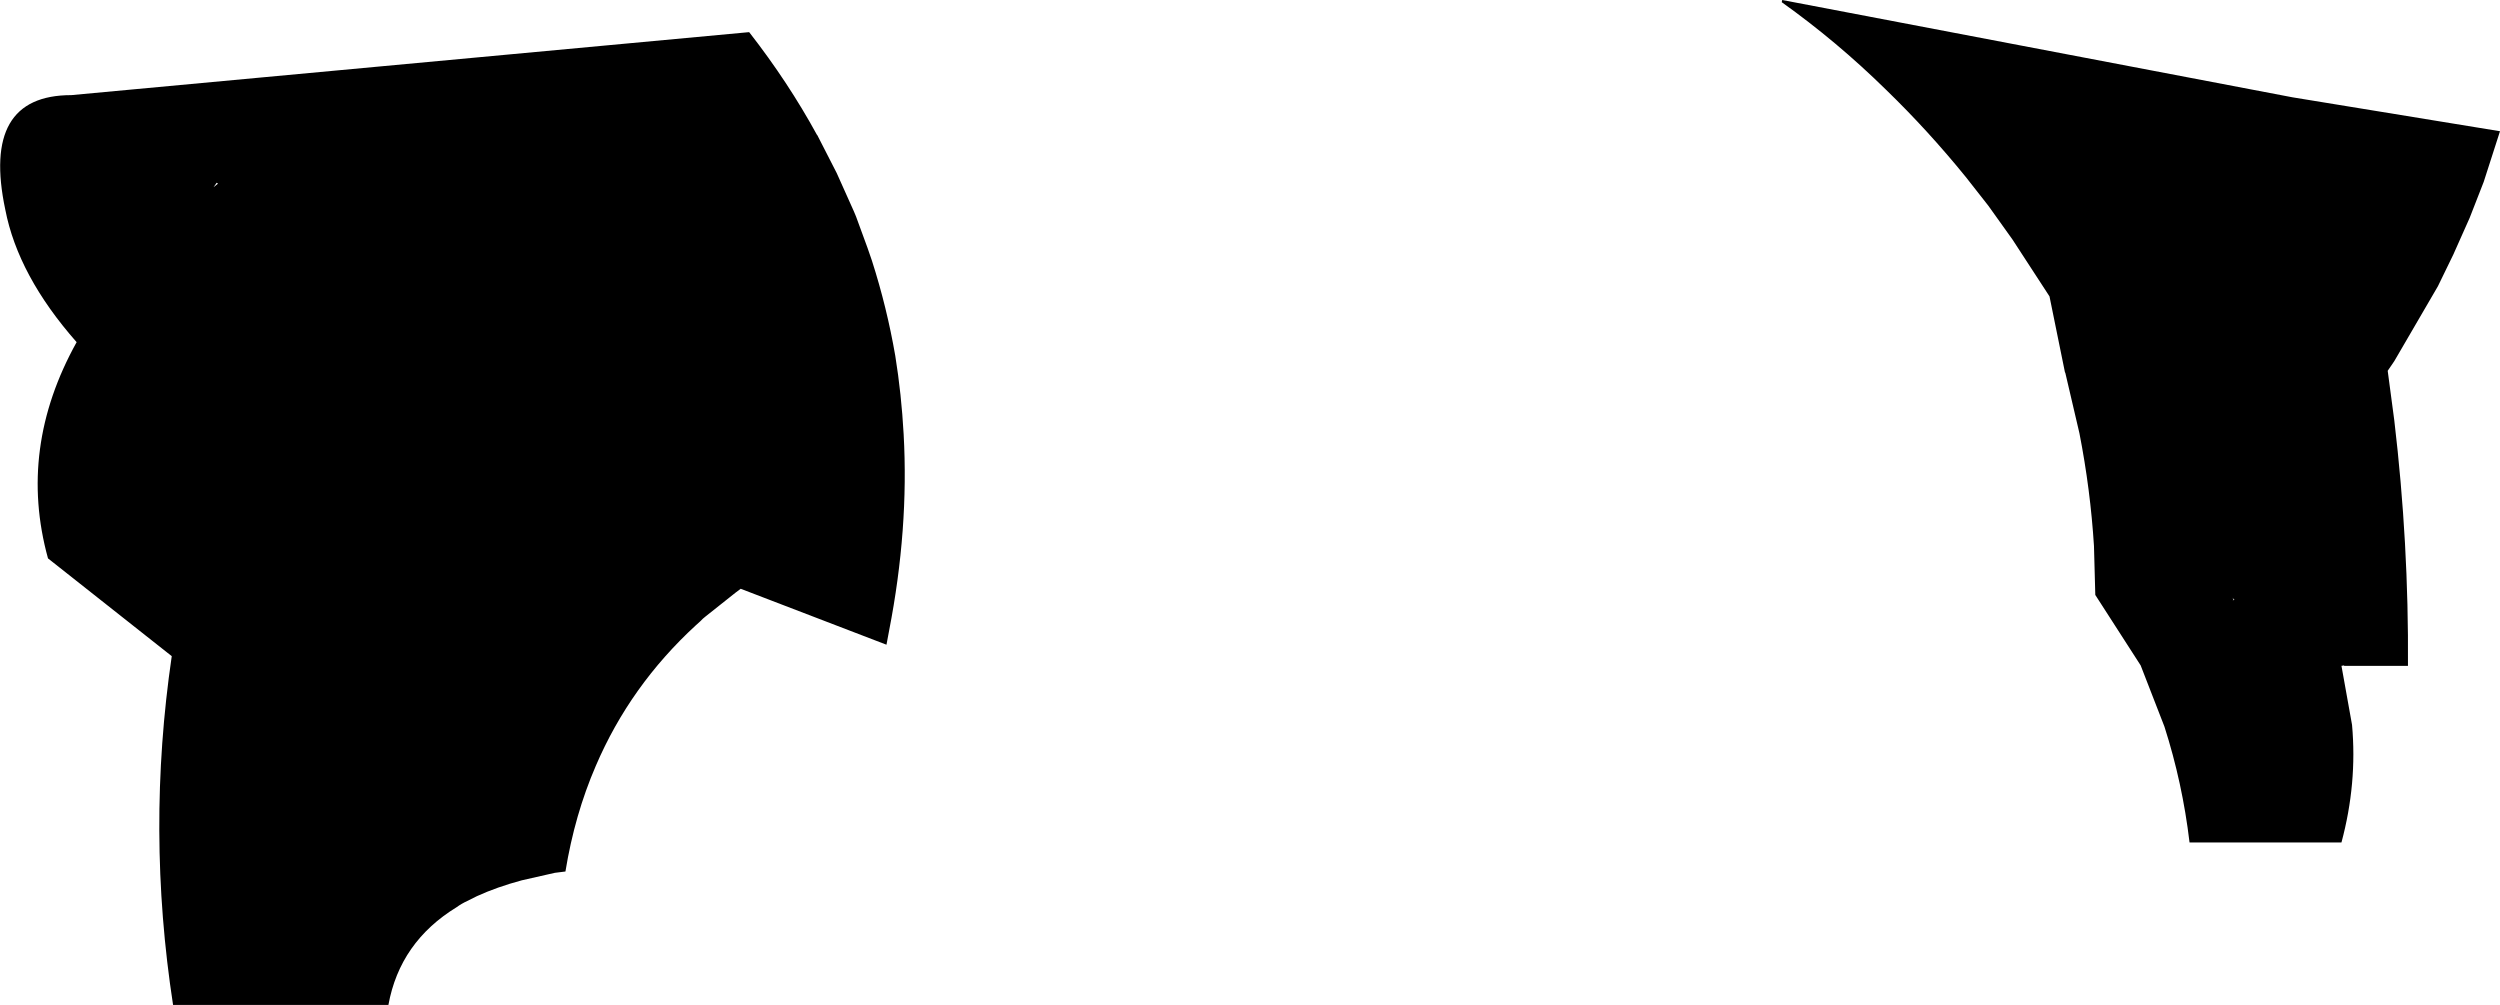 <?xml version="1.0" encoding="UTF-8" standalone="no"?>
<svg xmlns:xlink="http://www.w3.org/1999/xlink" height="114.1px" width="283.85px" xmlns="http://www.w3.org/2000/svg">
  <g transform="matrix(1.0, 0.0, 0.0, 1.0, -55.9, -110.6)">
    <path d="M332.7 143.1 L327.75 151.6 327.0 152.7 327.75 158.35 Q329.4 172.3 329.3 186.2 L322.05 186.2 322.05 186.15 321.75 186.2 322.95 192.9 Q323.55 199.55 321.75 206.25 L304.5 206.25 Q303.7 199.5 301.65 193.1 L298.95 186.15 293.8 178.15 293.65 172.6 Q293.25 166.2 292.0 159.8 L290.4 152.95 290.35 152.85 288.6 144.25 284.4 137.8 283.65 136.75 281.65 133.95 279.1 130.7 Q274.8 125.4 270.05 120.8 264.45 115.3 258.2 110.85 L258.25 110.6 316.2 121.65 339.75 125.5 337.9 131.25 336.3 135.35 334.45 139.5 332.7 143.1 M309.4 178.75 L309.45 178.75 309.6 178.7 309.35 178.45 309.5 178.65 309.4 178.75 M64.0 121.4 L140.95 114.25 141.0 114.3 Q145.4 119.95 148.65 125.9 L148.7 125.95 150.9 130.25 152.85 134.6 153.1 135.2 154.4 138.75 154.9 140.2 Q156.6 145.5 157.55 151.0 158.25 155.35 158.5 159.9 159.1 170.65 156.85 182.2 L156.55 183.8 140.0 177.45 139.4 177.9 136.0 180.6 135.7 180.85 135.4 181.15 134.9 181.6 Q127.45 188.45 123.55 197.55 121.15 203.1 120.1 209.55 L118.9 209.7 115.15 210.55 Q112.35 211.3 110.05 212.35 L108.95 212.9 Q108.3 213.2 107.75 213.6 101.3 217.55 100.0 224.7 L75.55 224.7 Q72.5 204.9 75.4 185.1 L61.35 174.0 Q57.9 161.5 64.6 149.45 57.95 141.9 56.5 134.4 53.75 121.4 64.0 121.4 M80.15 131.85 L80.65 131.45 80.5 131.35 80.15 131.85" fill="#000000" fill-rule="evenodd" stroke="none"/>
  </g>
</svg>
